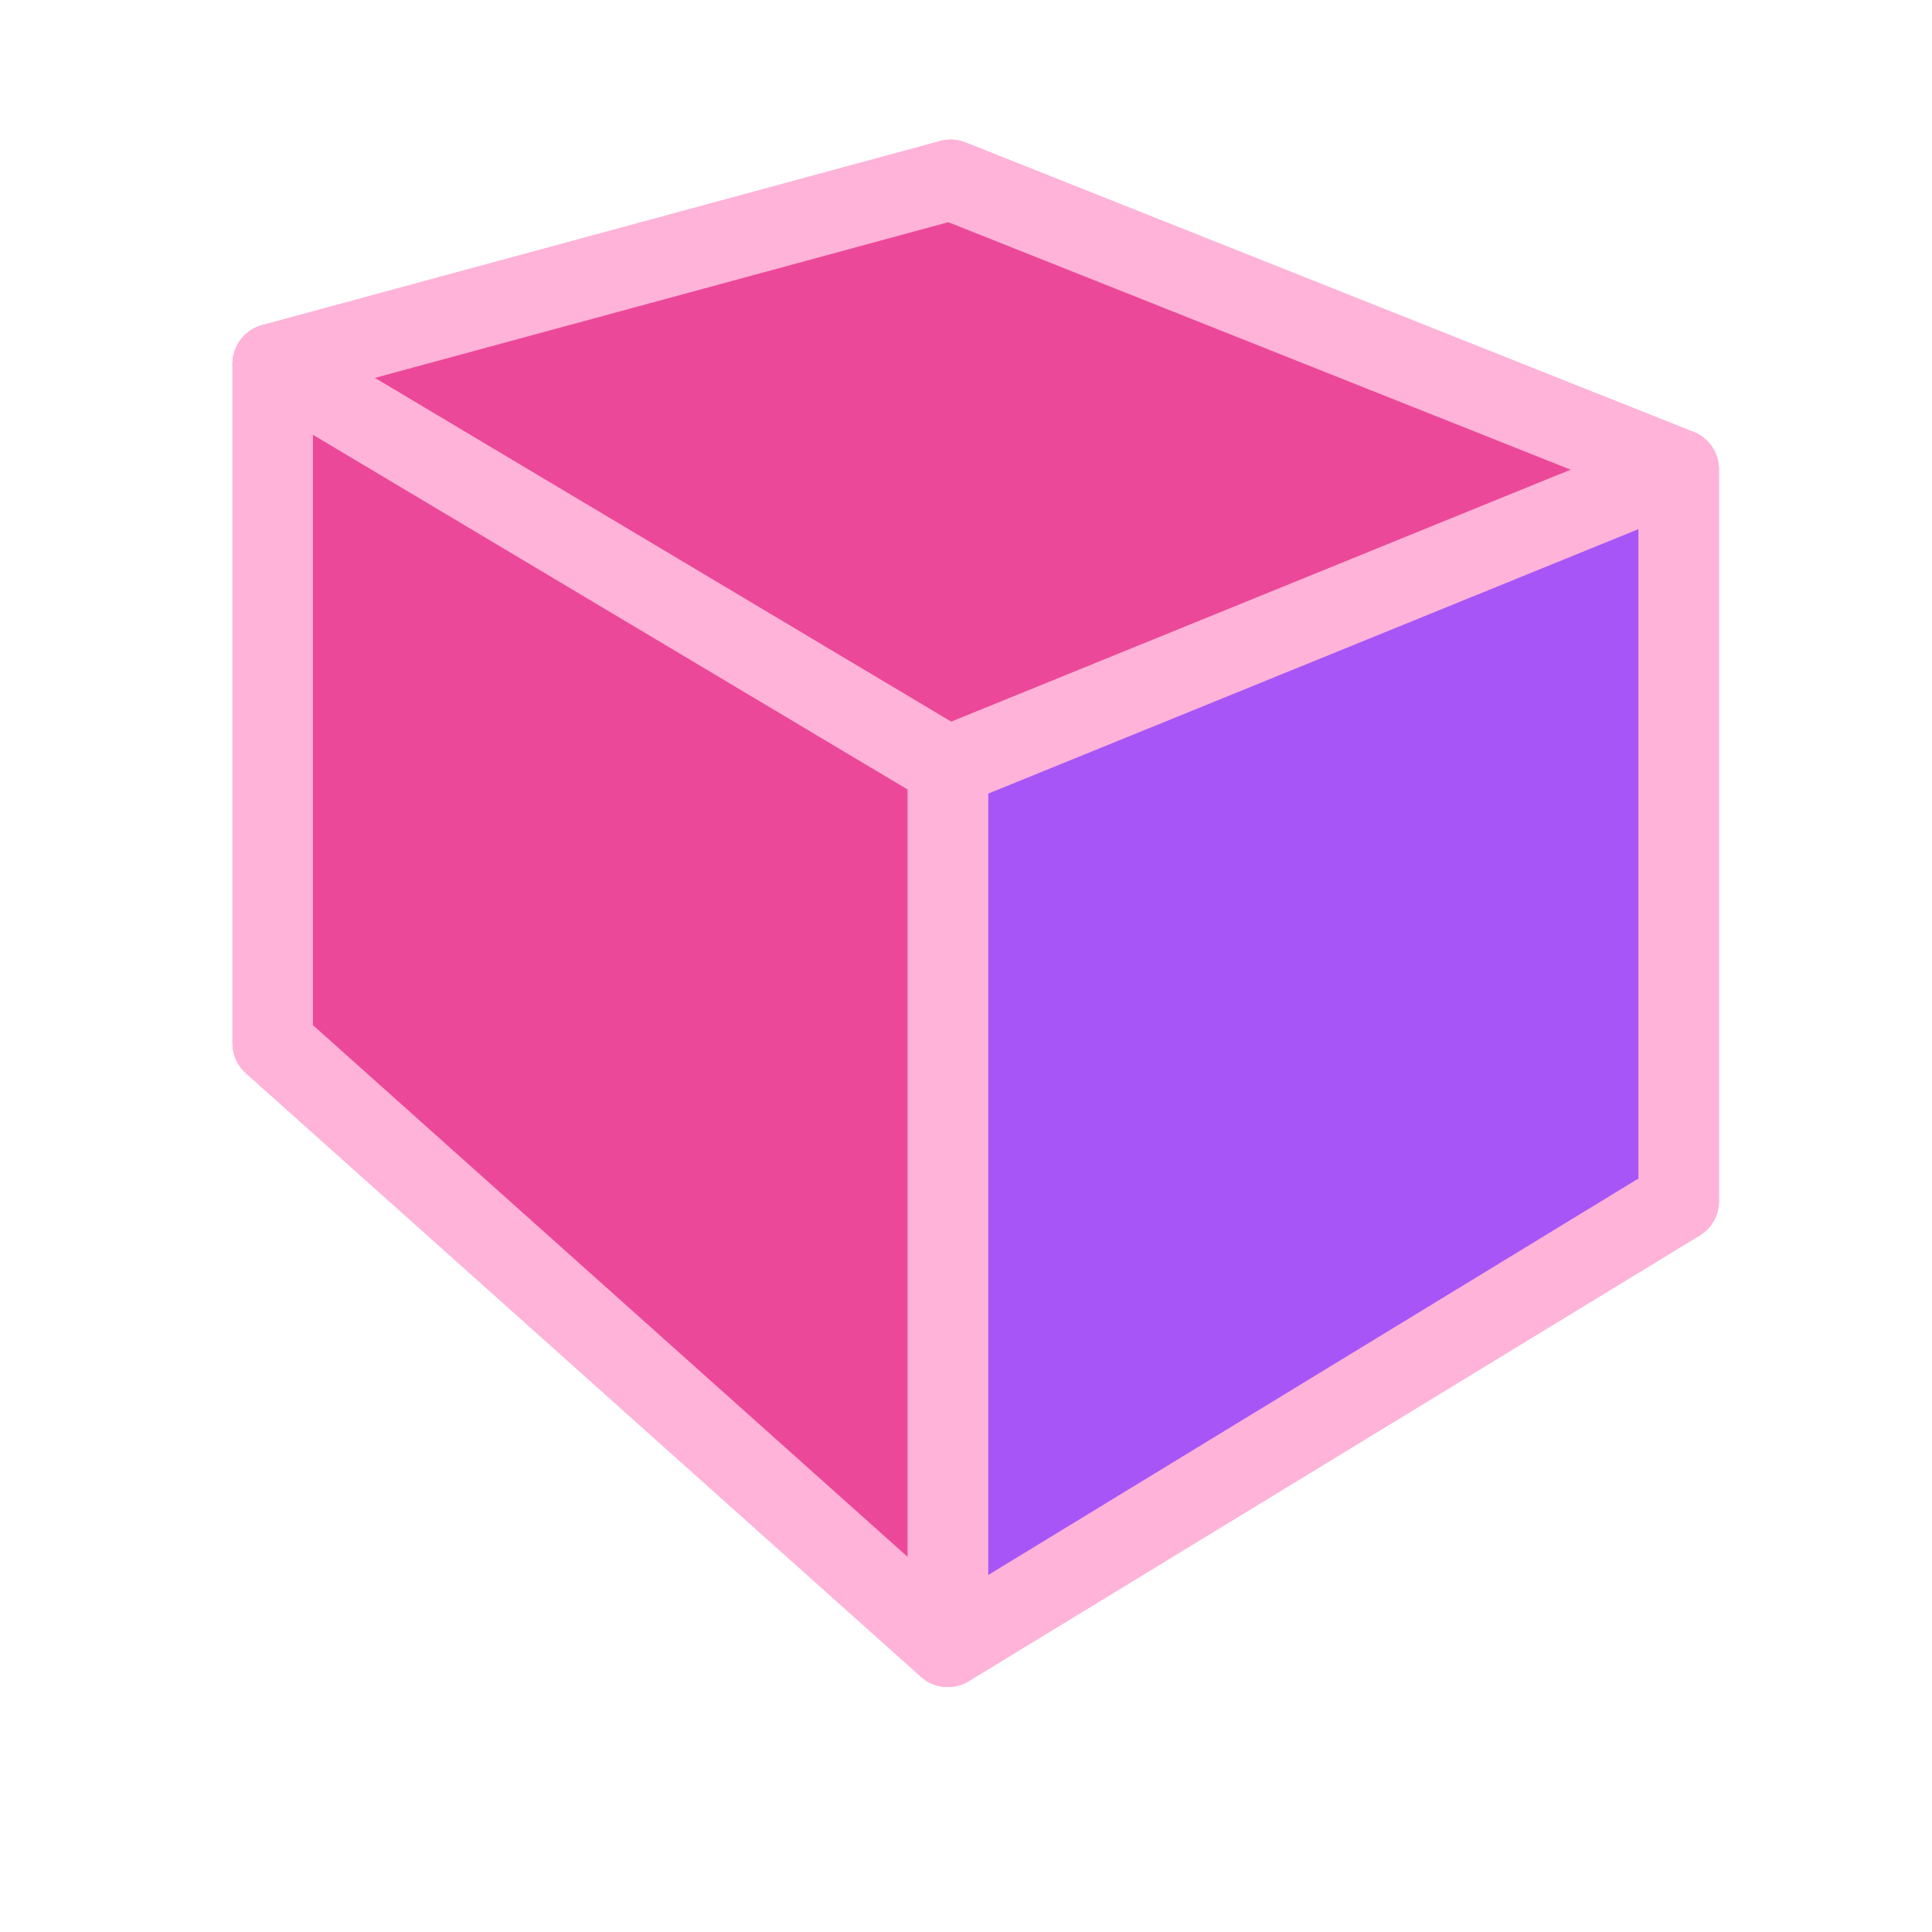 <svg fill="none" viewBox="0 0 24 24" width="112px" height ="112px" stroke="currentColor" xmlns="http://www.w3.org/2000/svg">
  <g fill="#ec4899" stroke="#ffb3d8" stroke-linecap="round" stroke-linejoin="round">
    <path d="m11.81 2.234 9.043 3.596v9.09L11.81 9.53ZM3.388 4.521v8.438l8.422-3.43V2.235Z"/>
    <path d="m3.388 12.959 8.386 7.498 9.079-5.536L11.81 9.53z" fill-rule="evenodd"/>
    <path d="m3.388 4.521 8.386 5.002 9.079-3.693-9.043-3.596Z"/>
    <path style="mix-blend-mode:color-dodge" d="M11.774 9.523v10.934l9.079-5.536V5.83Z" fill="#a855f7"/>
    <path d="m3.388 4.521 8.386 5.002v10.934l-8.386-7.498Z"/>
  </g>
</svg>
